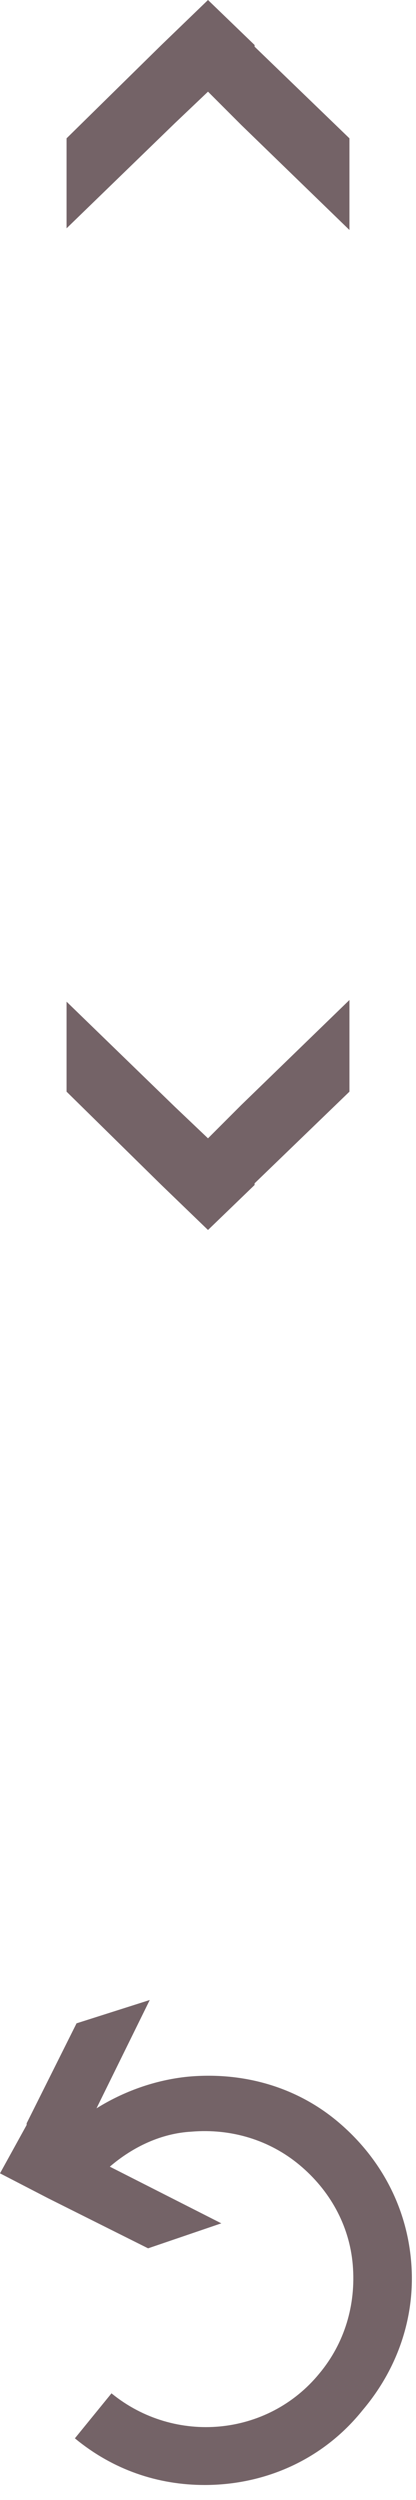 <?xml version="1.0" encoding="utf-8"?>
<!-- Generator: Adobe Illustrator 15.1.0, SVG Export Plug-In . SVG Version: 6.00 Build 0)  -->
<!DOCTYPE svg PUBLIC "-//W3C//DTD SVG 1.1//EN" "http://www.w3.org/Graphics/SVG/1.1/DTD/svg11.dtd">
<svg version="1.1" xmlns="http://www.w3.org/2000/svg" xmlns:xlink="http://www.w3.org/1999/xlink" x="0px" y="0px" width="25px"
	 height="150px" viewBox="0 0 25 150" enable-background="new 0 0 25 150" xml:space="preserve">
<g id="Calque_1">
	<path display="none" fill="#FFFFFF" d="M26.5,0C11.9,0,0,11.9,0,26.5S11.9,53,26.5,53S53,41.1,53,26.5S41.1,0,26.5,0z M25,28.5
		l6.3,6.3h-5.5l-5.5-5.5l-2.7-2.7l2.7-2.7l0,0l0,0l5.5-5.5h5.5l-6.3,6.3l-2,2l0,0L25,28.5z"/>
	<path display="none" fill="#FFFFFF" d="M26.5,60C11.9,60,0,71.9,0,86.5S11.9,113,26.5,113C41.1,113,53,101.1,53,86.5
		S41.1,60,26.5,60z M32.7,89.2l-5.5,5.5h-5.5l6.3-6.3l2-2l0,0l-2-2l-6.3-6.3h5.5l5.5,5.5l0,0l0,0l2.7,2.7L32.7,89.2z"/>
	<polygon fill="#746367" points="15.3,2.7 15.3,2.8 15.3,2.8 21,8.3 21,13.8 14.5,7.5 12.5,5.5 12.5,5.5 10.5,7.4 4,13.7 4,8.3 
		9.7,2.7 12.5,0 	"/>
	<polygon fill="#746367" points="15.3,71.1 15.3,71 15.3,71 21,65.5 21,60 14.5,66.3 12.5,68.3 12.5,68.3 10.5,66.4 4,60.1 4,65.5 
		9.7,71.1 12.5,73.8 	"/>
	<path fill="#746367" d="M24.7,135.6c-0.3-3.3-1.9-6.2-4.4-8.3c-2.5-2.1-5.7-3-9-2.7c-2,0.2-3.9,0.9-5.5,1.9L9,120l-4.4,1.4l-3,6
		l0,0.1l0,0L0,130.4l2.9,1.5l6,3l4.4-1.5l-6.7-3.4c1.4-1.2,3.1-2,4.9-2.1c2.4-0.2,4.7,0.5,6.5,2c1.8,1.5,3,3.6,3.2,6s-0.5,4.7-2,6.5
		c-3.1,3.8-8.7,4.3-12.5,1.2l-2.2,2.7c2.3,1.9,5,2.8,7.8,2.8c3.6,0,7.1-1.5,9.5-4.5C24,142,25,138.8,24.7,135.6z"/>
</g>
<g id="Calque_2" display="none">
	<path display="inline" fill="#FFFFFF" d="M34,0v16h32V0H34z M45.7,11.7L50,4.3l4.3,7.5H45.7z"/>
	<path display="inline" fill="#FFFFFF" d="M34,18v16h32V18H34z M50,29.7l-4.3-7.5h8.6L50,29.7z"/>
	<path display="inline" fill="#FFFFFF" d="M0,18v16h32V18H0z M18.9,30.3L11.4,26l7.5-4.3V30.3z"/>
	<path display="inline" fill="#FFFFFF" d="M68,18v16h32V18H68z M80.9,30.3v-8.6l7.5,4.3L80.9,30.3z"/>
</g>
</svg>
